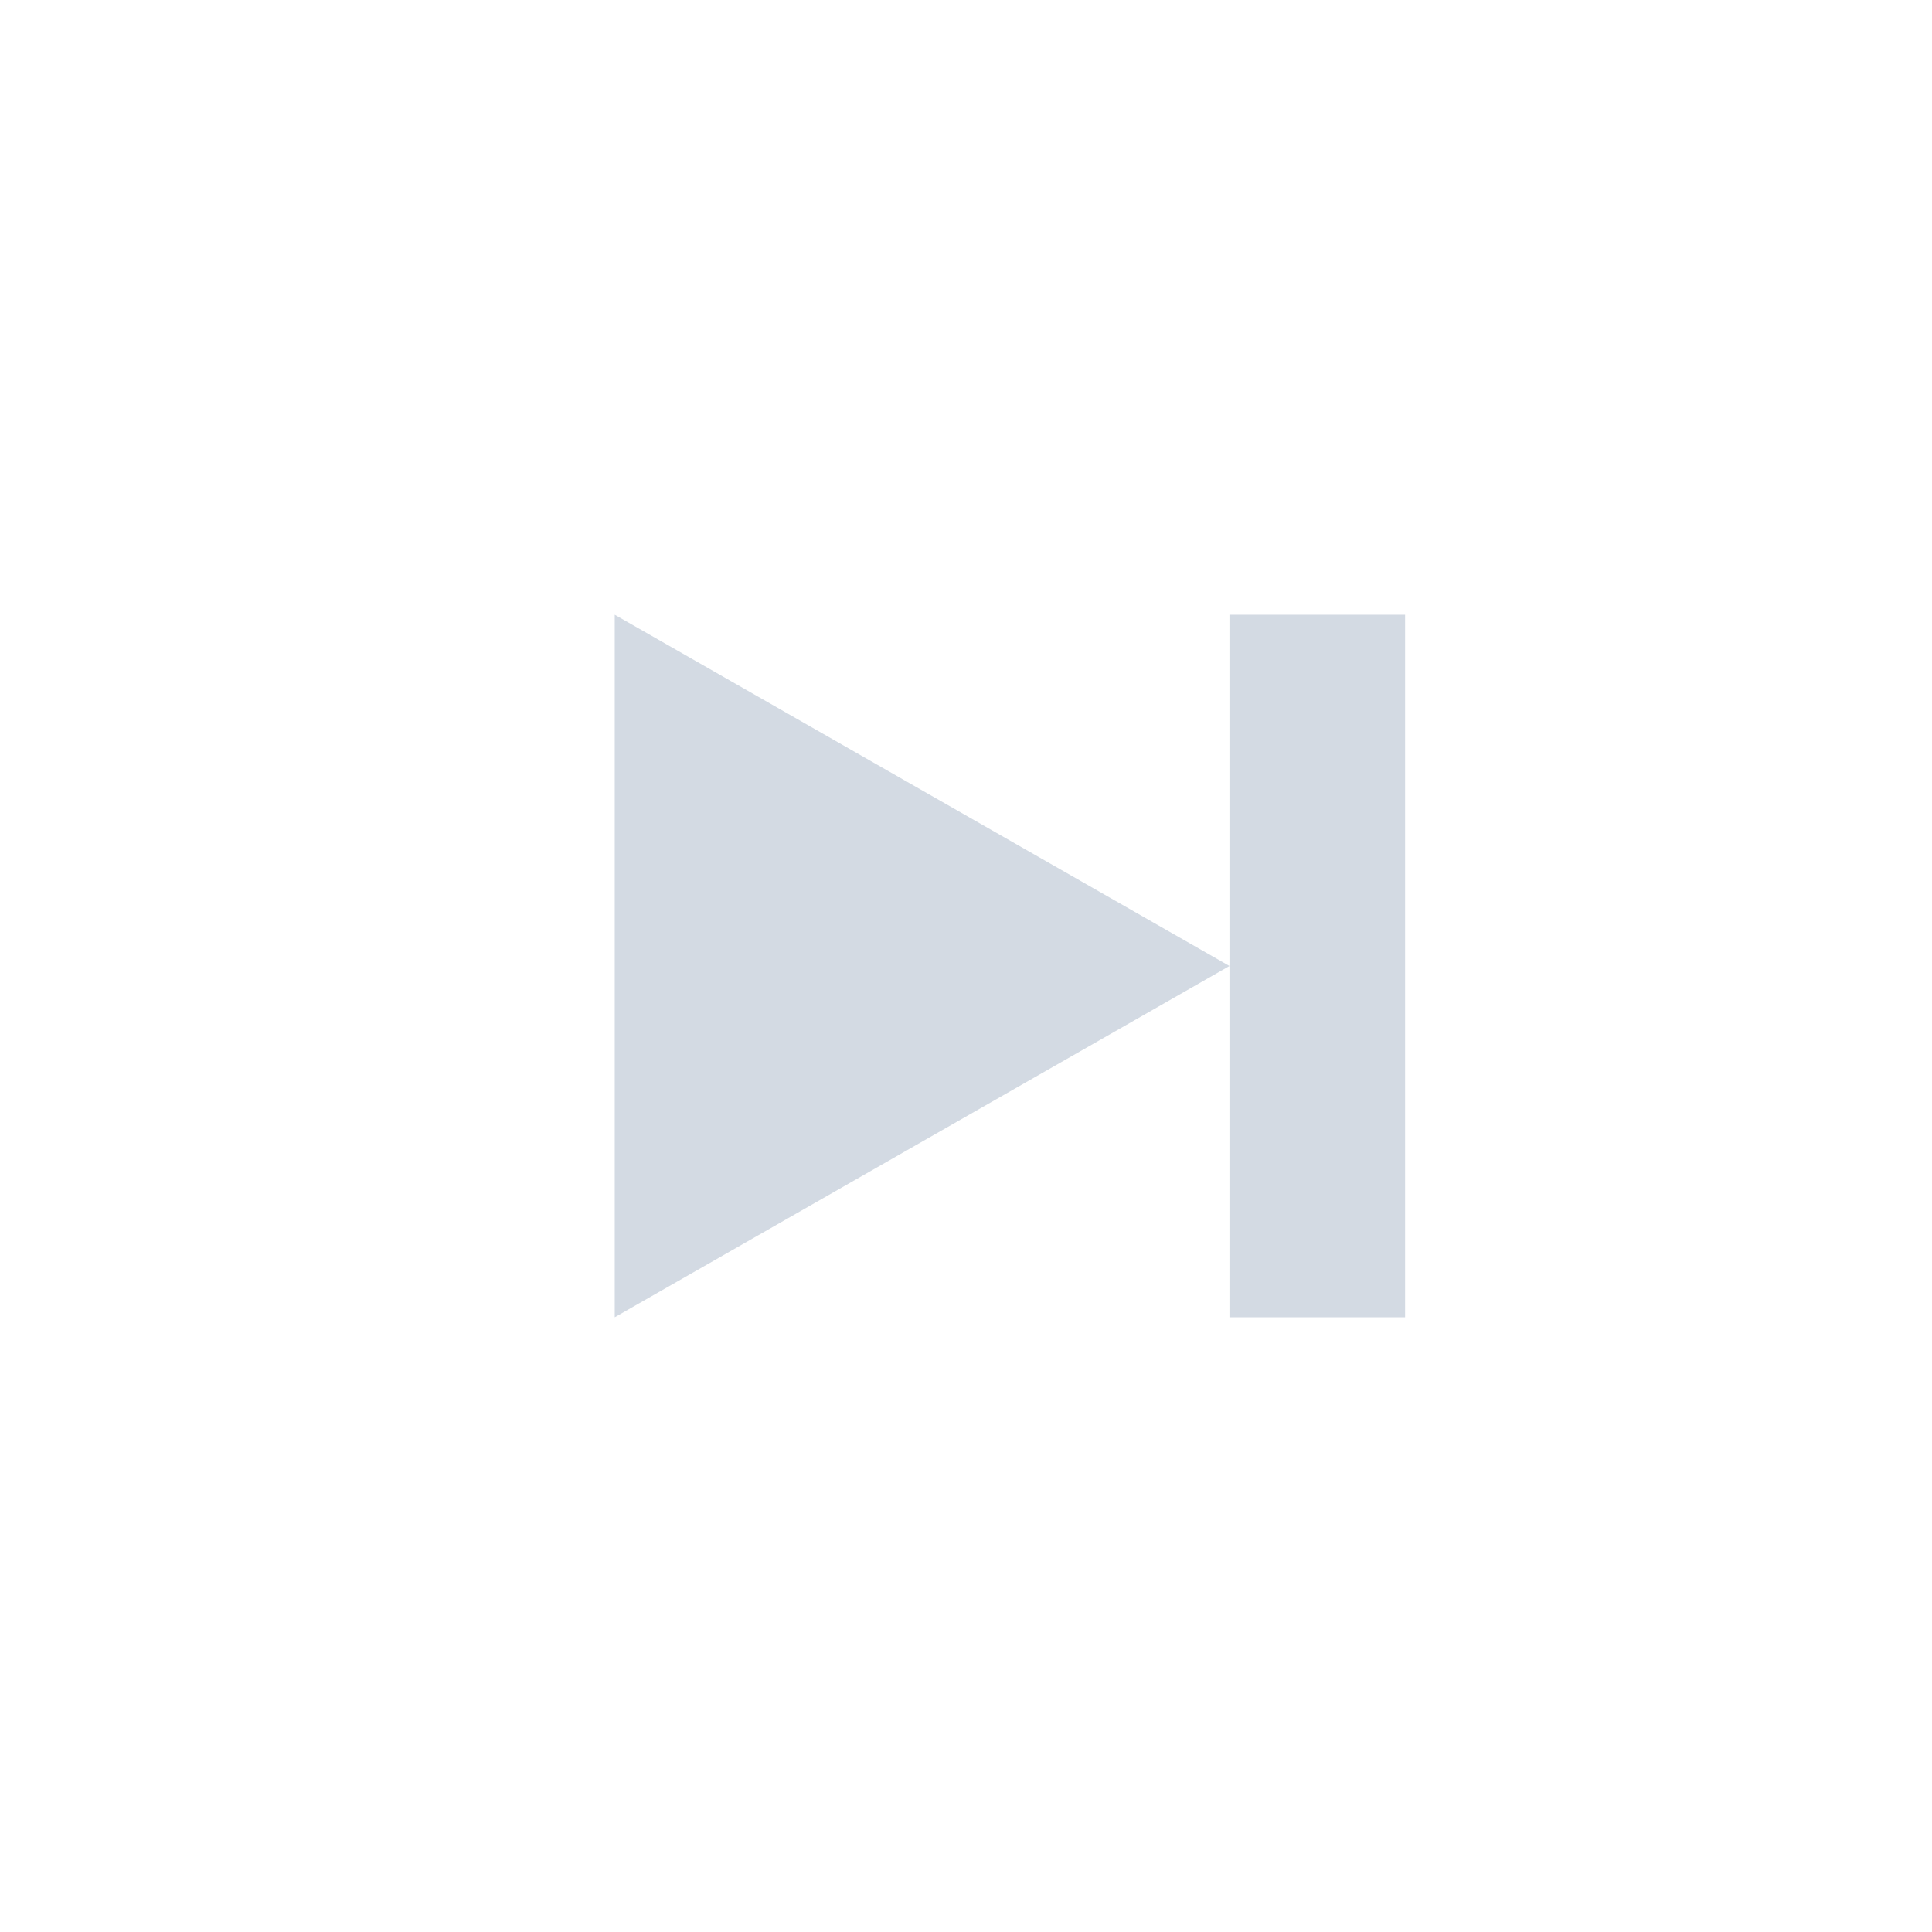 <svg xmlns="http://www.w3.org/2000/svg" width="22" height="22"><defs><style type="text/css" id="current-color-scheme"></style></defs><path id="path7" d="M16 7v8h-2V7h2zm-2 4l-7 4V7l7 4z" fill="currentColor" opacity="1" color="#d3dae3"/></svg>